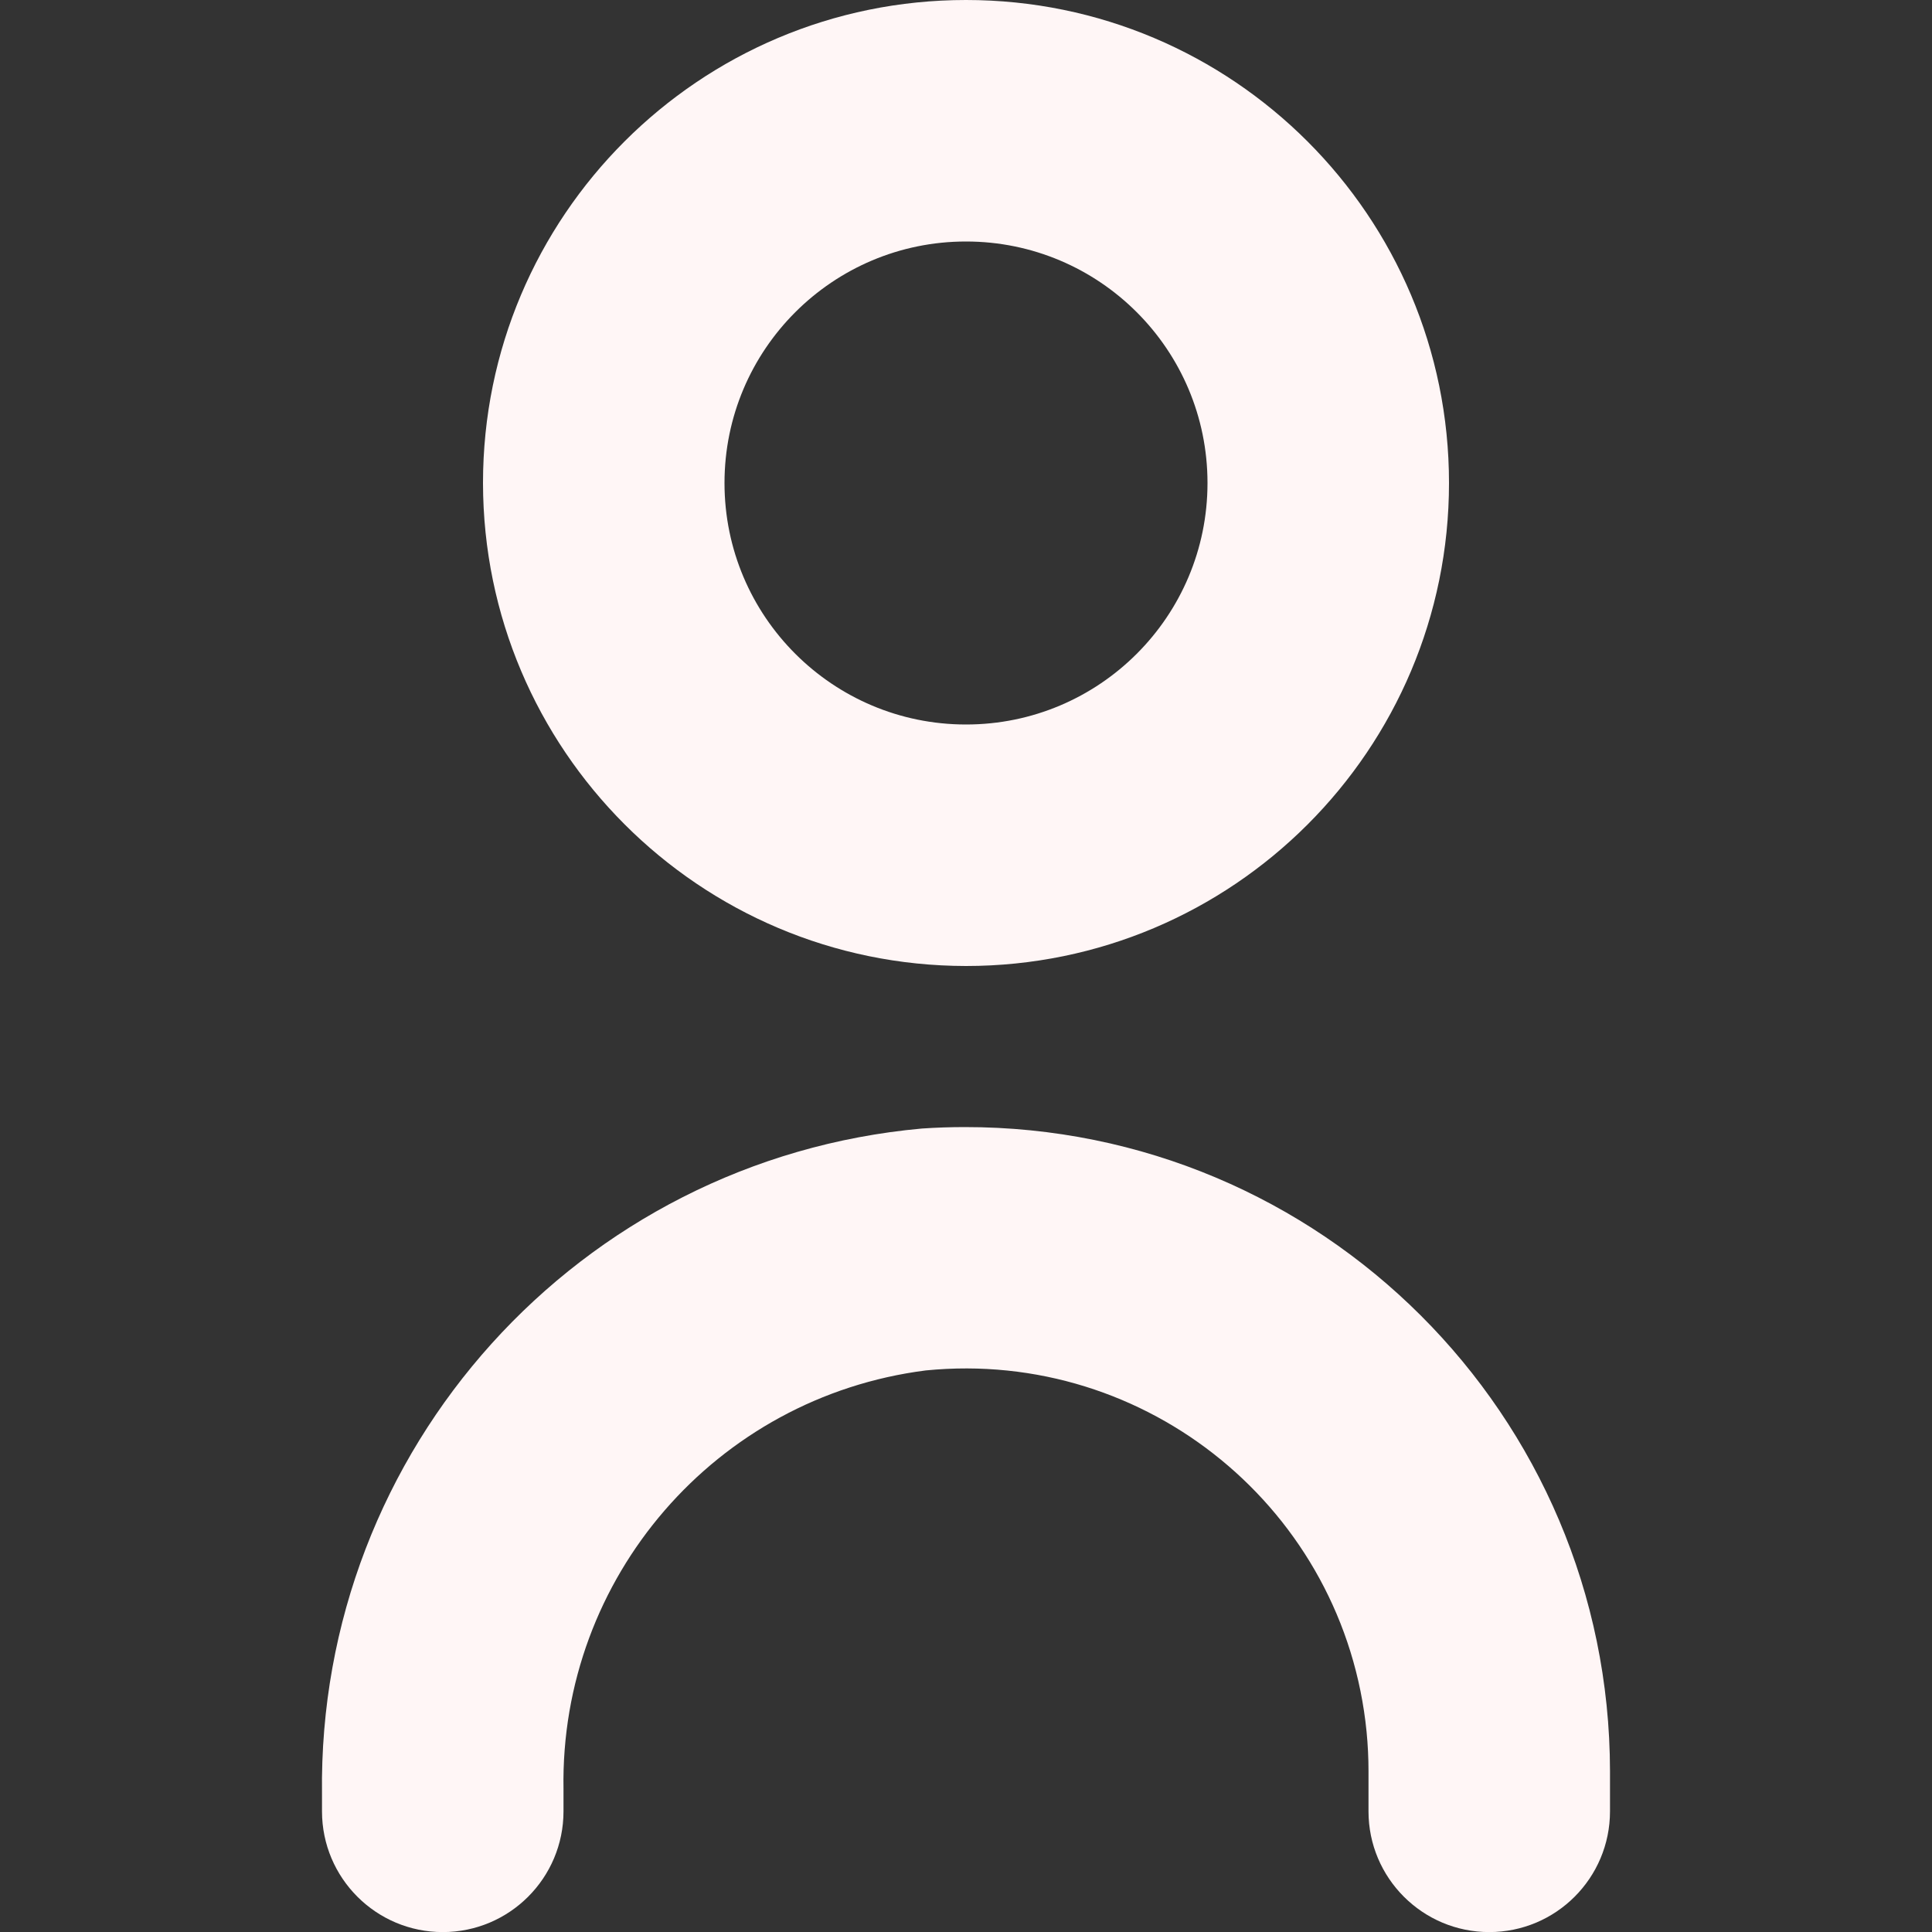 <svg width="24" height="24" viewBox="0 0 24 24" fill="none" xmlns="http://www.w3.org/2000/svg">
<rect x="0" y="0" width="24" height="24" fill="#333333" stroke="none"/>
<g clip-path="url(#clip0_9_136)">
<path d="M11.452 14.019C7.191 14.404 3.944 18.005 4 22.284V22.501C4 23.329 4.672 24.001 5.5 24.001C6.329 24.001 7 23.329 7 22.501V22.224C6.955 19.597 8.894 17.356 11.5 17.024C14.252 16.751 16.703 18.76 16.976 21.511C16.992 21.674 17 21.837 17 22.001V22.501C17 23.329 17.672 24.001 18.5 24.001C19.329 24.001 20 23.329 20 22.501V22.001C19.995 17.577 16.406 13.996 11.982 14.001C11.806 14.001 11.629 14.007 11.452 14.019Z" fill="#FFF6F6"/>
<path d="M12 12C15.314 12 18 9.314 18 6C18 2.686 15.314 0 12 0C8.687 0 6 2.686 6 6C6.004 9.312 8.688 11.997 12 12ZM12 3C13.657 3 15 4.343 15 6C15 7.657 13.657 9 12 9C10.344 9 9 7.657 9 6C9 4.343 10.344 3 12 3Z" fill="#FFF6F6"/>
</g>
<defs>
<clipPath id="clip0_9_136">
<rect width="24" height="24" fill="white"/>
</clipPath>
</defs>
</svg>
